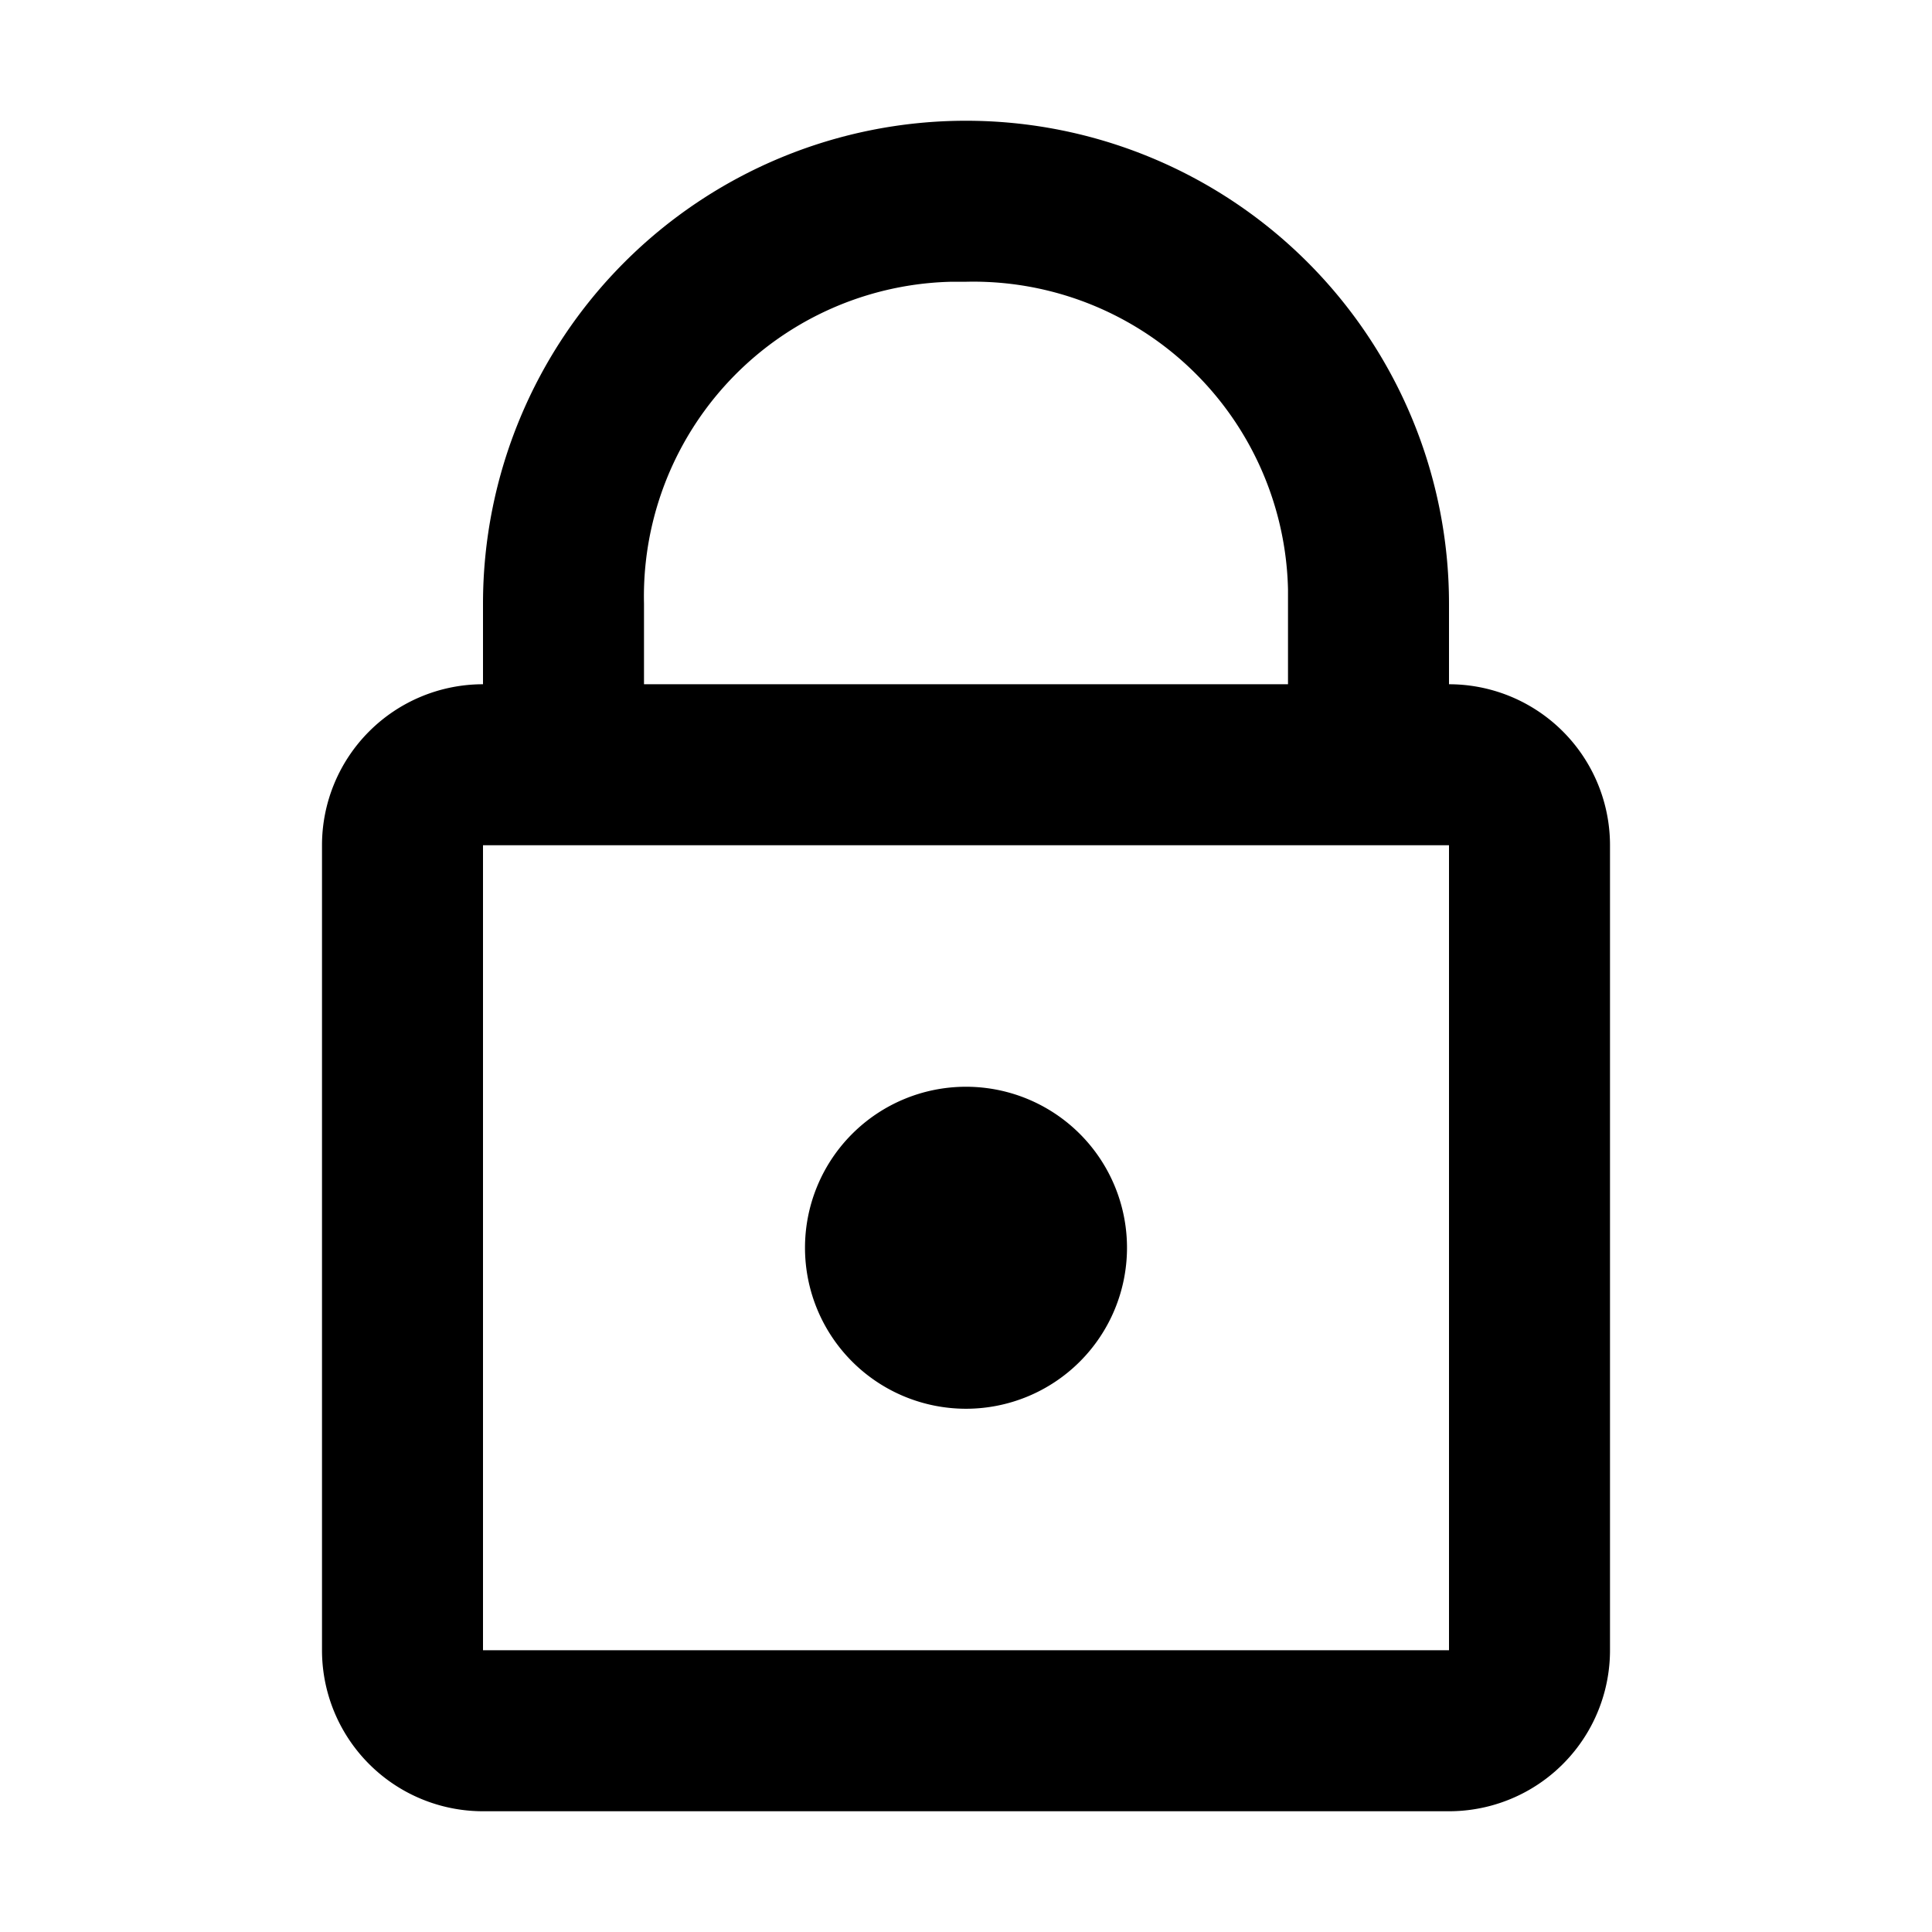 <svg id="icon" xmlns="http://www.w3.org/2000/svg" viewBox="0 0 24 24"><title>ic_lock_outlined</title><path id="ic_lock_outlined" d="M12,1.5a6,6,0,0,0-6,6v1a2,2,0,0,0-2,2v10a2,2,0,0,0,2,2H18a2,2,0,0,0,2-2v-10a2,2,0,0,0-2-2v-1A6,6,0,0,0,12,1.5Zm0,2a3.91,3.91,0,0,1,4,3.82V8.5H8v-1a3.91,3.91,0,0,1,3.82-4Zm-6,7H18v10H6Zm6,3a2,2,0,1,0,2,2A2,2,0,0,0,12,13.5Z"/></svg>